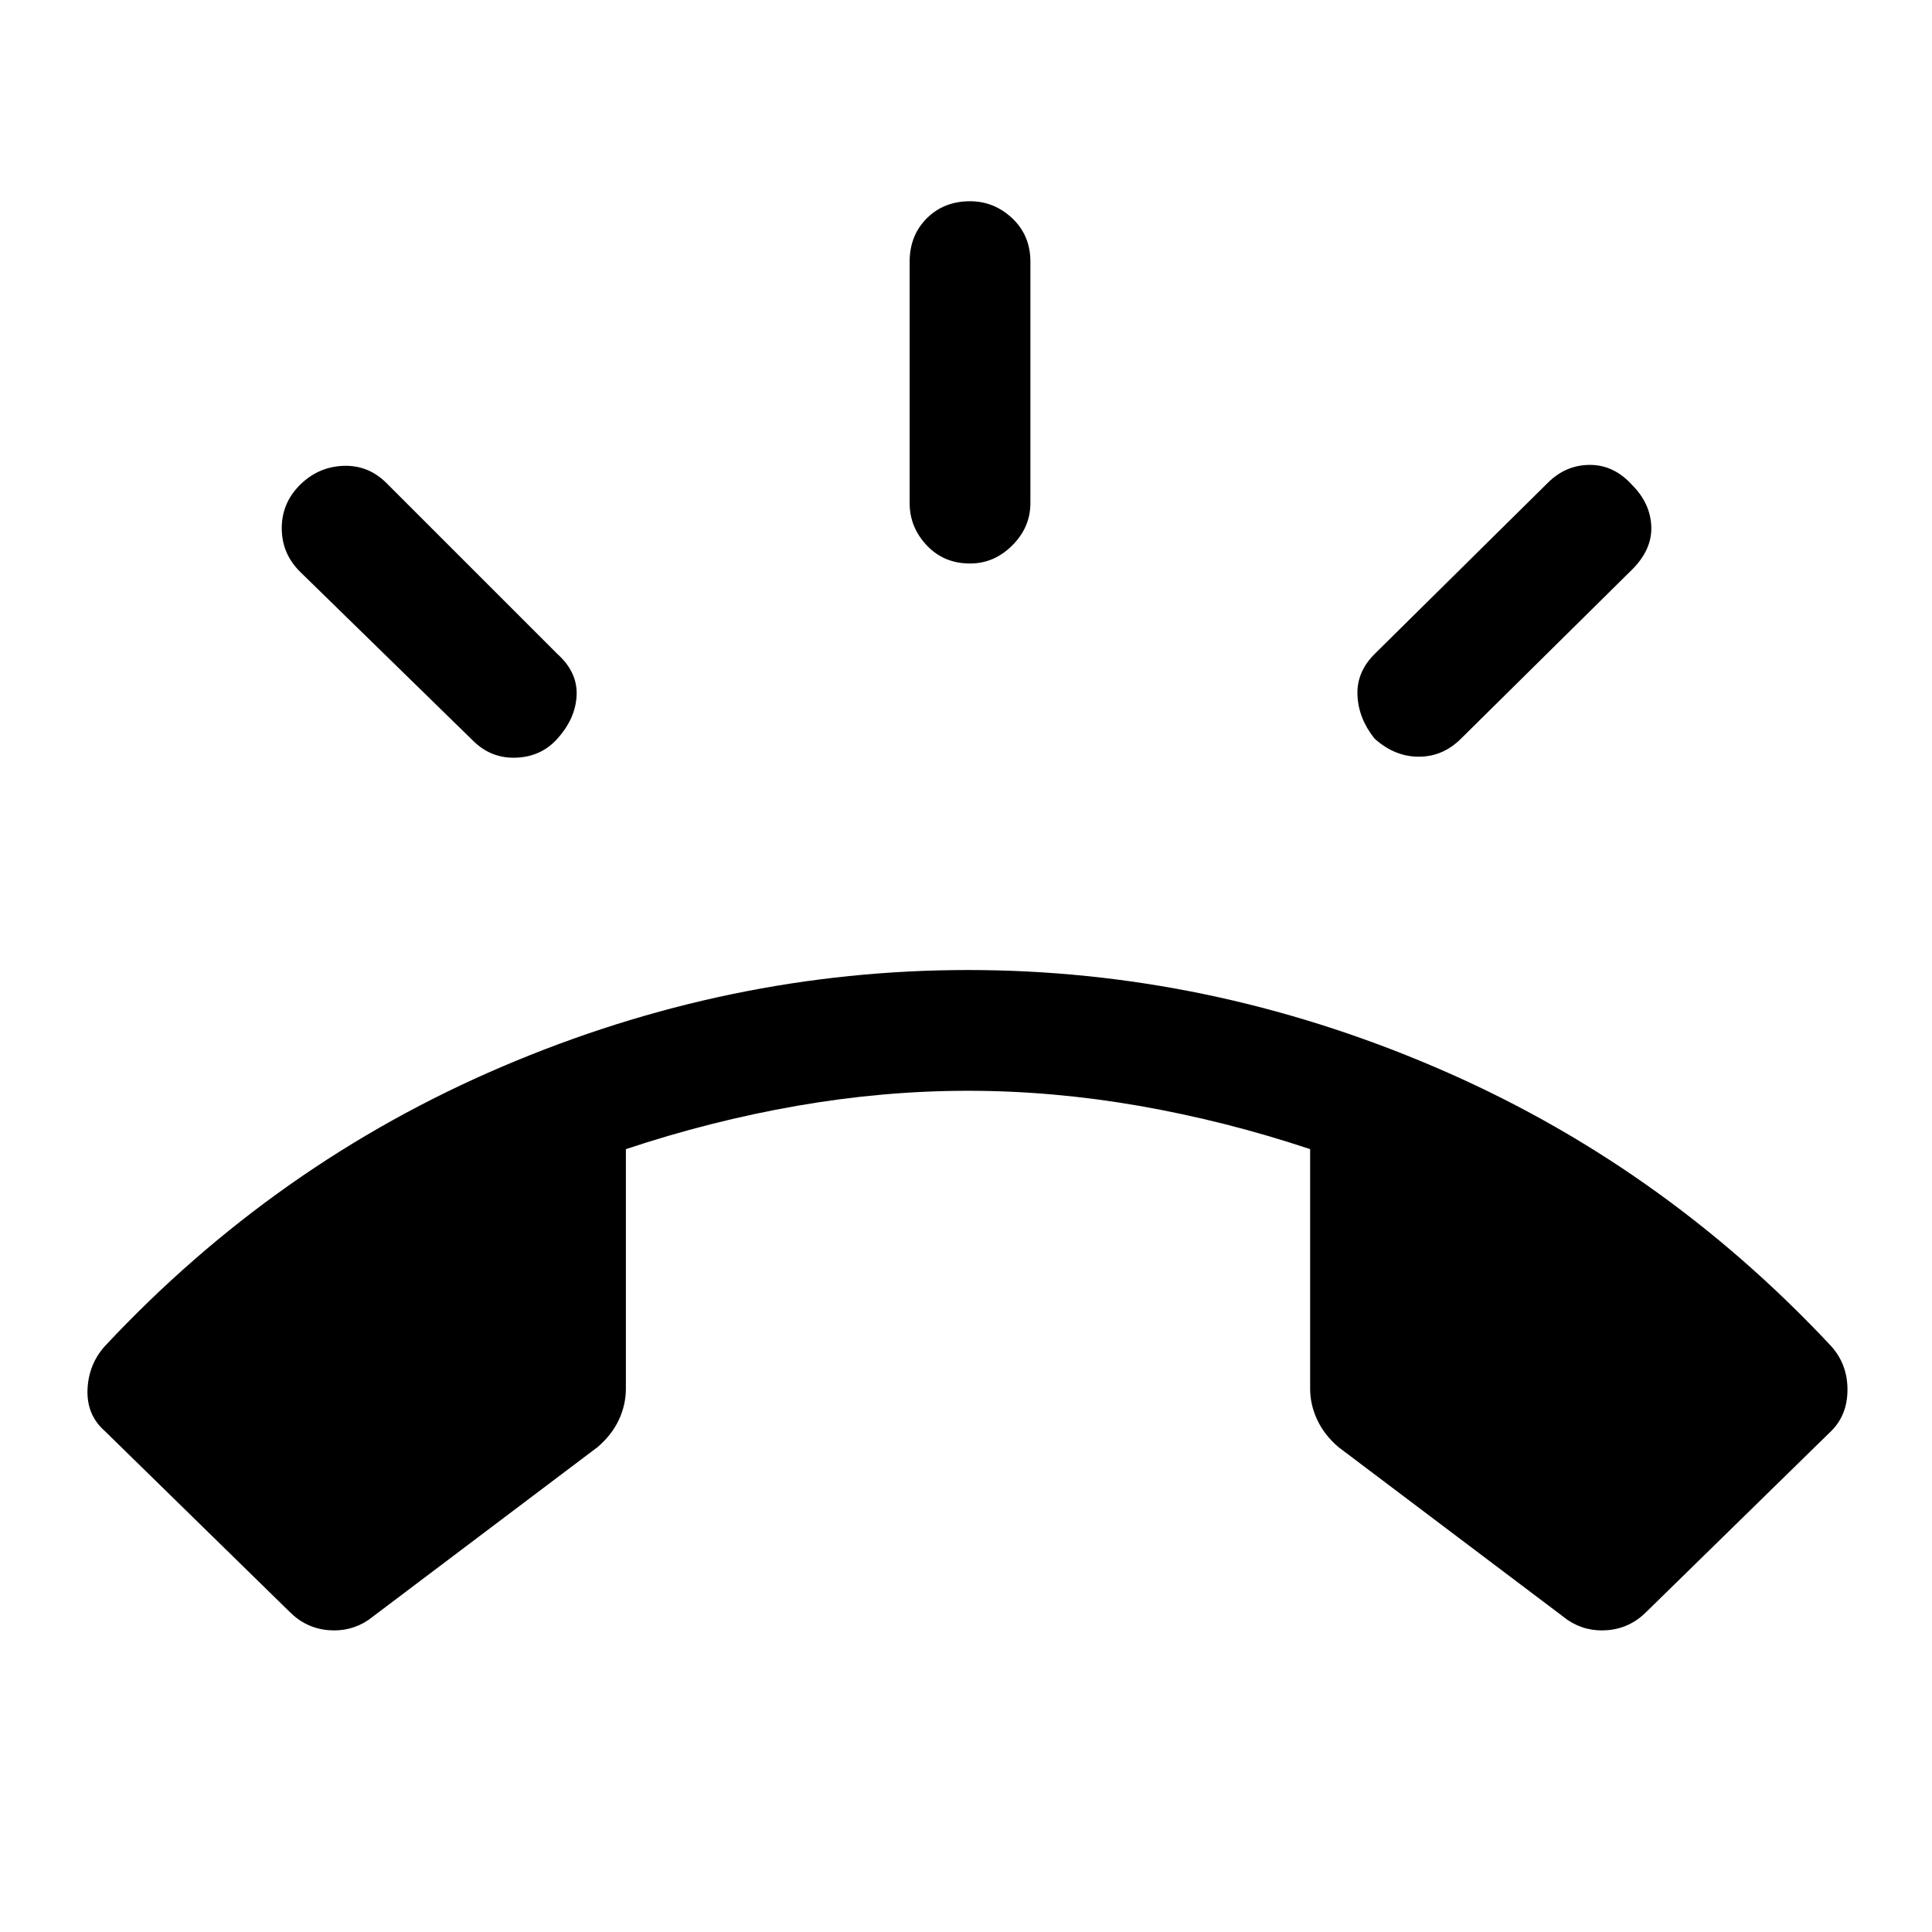 <svg xmlns="http://www.w3.org/2000/svg" height="24" width="24"><path d="m3.6 20.025-2.3-2.25q-.225-.2-.213-.513.013-.312.213-.537 2.125-2.275 4.938-3.475 2.812-1.2 5.787-1.2t5.787 1.2q2.813 1.2 4.938 3.475.2.225.2.537 0 .313-.2.513l-2.3 2.25q-.2.2-.475.225-.275.025-.5-.125l-2.85-2.15q-.175-.15-.262-.338-.088-.187-.088-.387v-2.975q-1.05-.35-2.125-.538-1.075-.187-2.125-.187t-2.125.187q-1.075.188-2.125.538v2.975q0 .2-.087.387-.088.188-.263.338l-2.85 2.15q-.225.15-.5.125-.275-.025-.475-.225ZM12.05 7q-.325 0-.537-.225-.213-.225-.213-.525v-3q0-.325.213-.538.212-.212.537-.212.3 0 .525.212.225.213.225.538v3q0 .3-.225.525Q12.35 7 12.05 7Zm5.025 2.175q-.2-.25-.212-.538-.013-.287.212-.512L19.225 6q.225-.225.525-.225.3 0 .525.25.225.225.238.512.012.288-.238.538l-2.125 2.1q-.225.225-.525.225-.3 0-.55-.225Zm-11.2.025-2.15-2.1Q3.5 6.875 3.5 6.562q0-.312.225-.537.225-.225.538-.238.312-.012.537.213l2.125 2.125q.25.225.238.512-.013.288-.238.538-.2.225-.512.237-.313.013-.538-.212Z"/></svg>